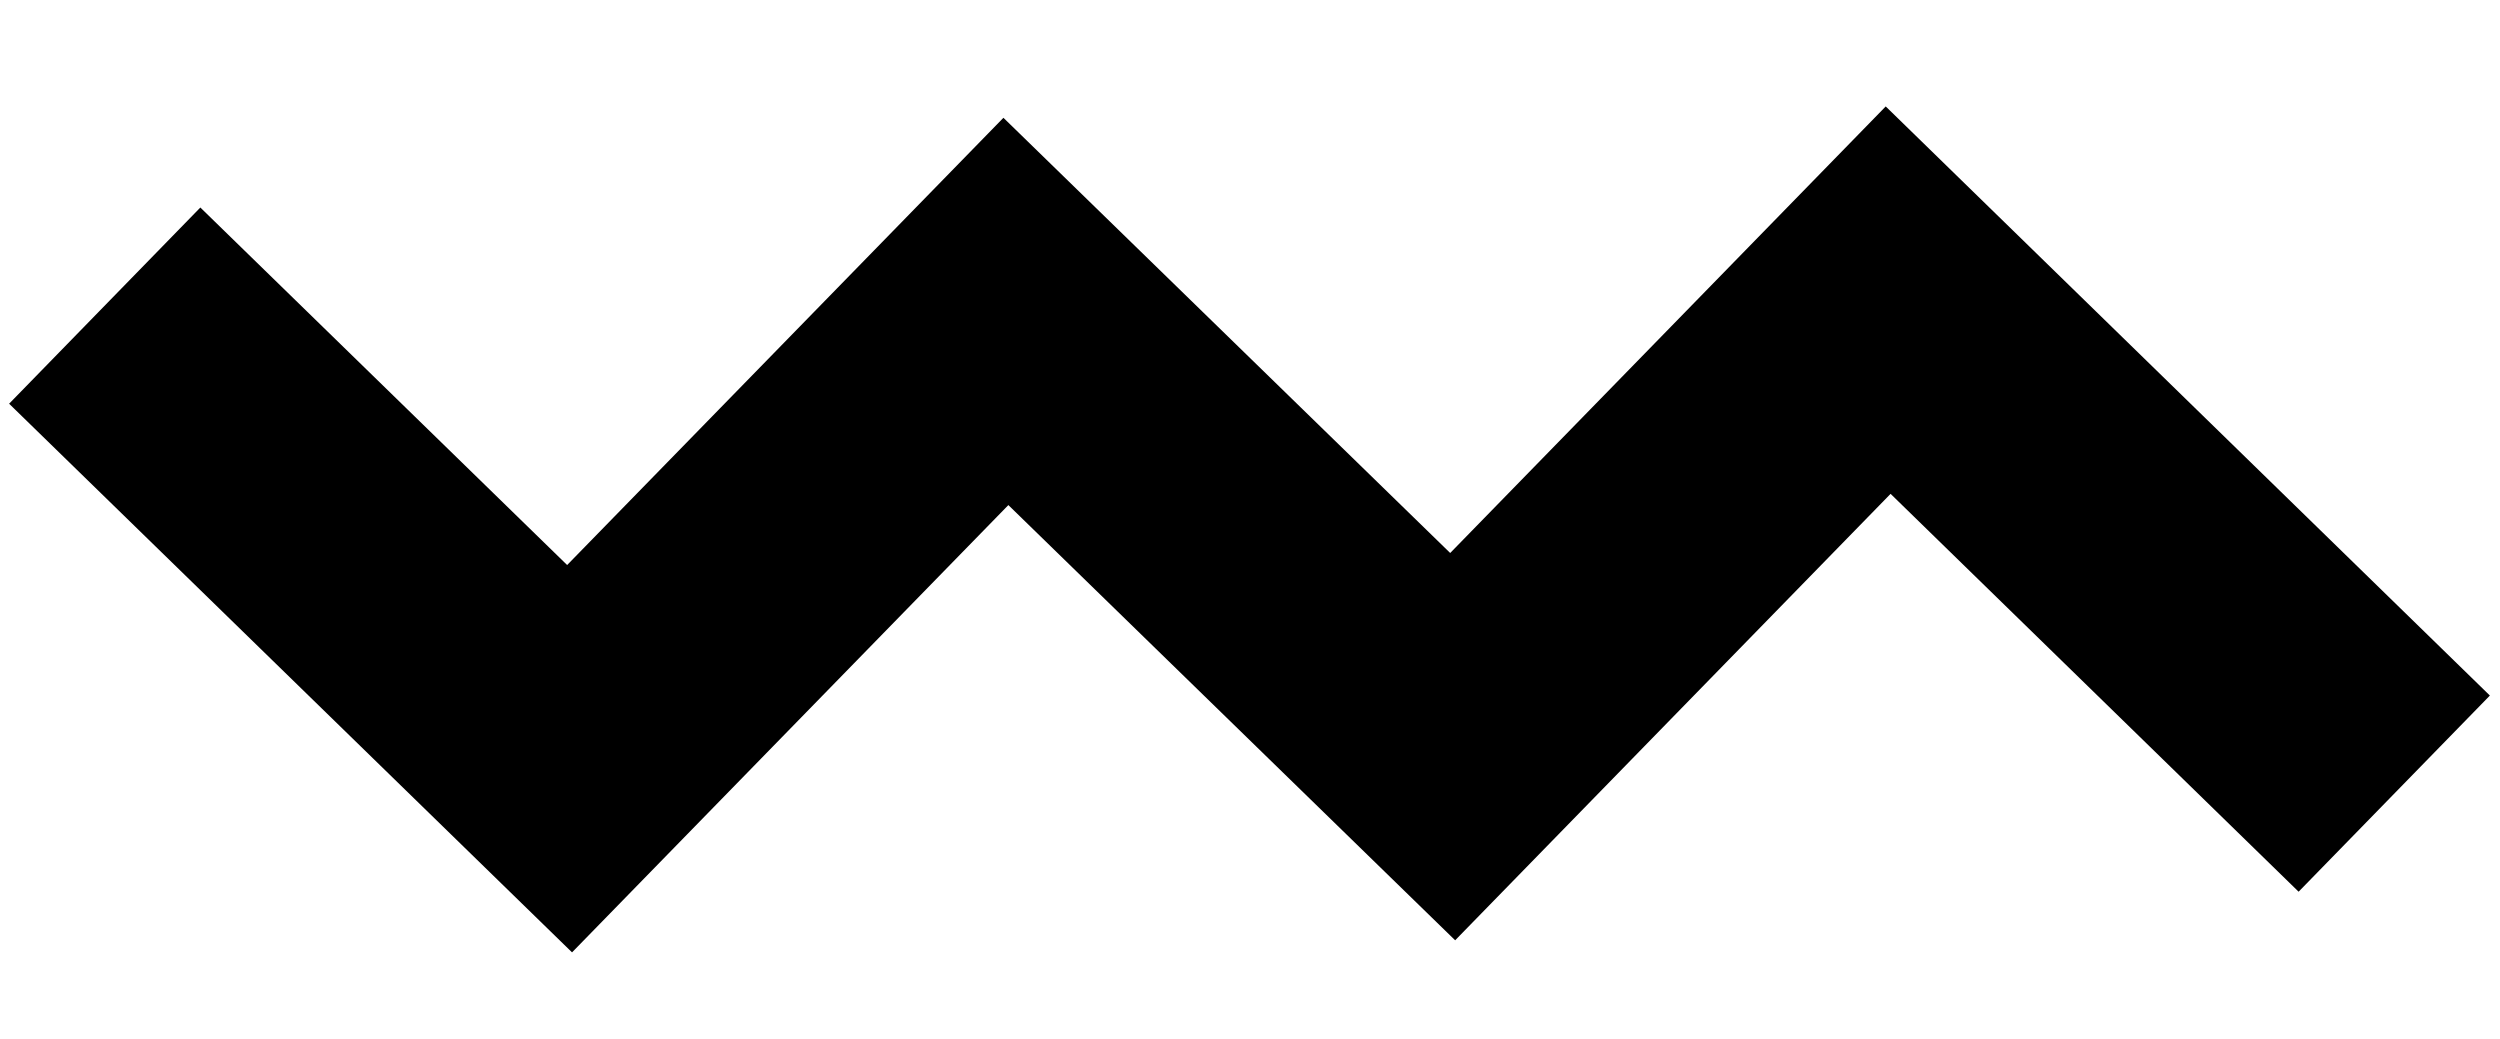 <?xml version="1.0" encoding="utf-8"?>
<!-- Generator: Adobe Illustrator 16.0.3, SVG Export Plug-In . SVG Version: 6.00 Build 0)  -->
<!DOCTYPE svg PUBLIC "-//W3C//DTD SVG 1.1//EN" "http://www.w3.org/Graphics/SVG/1.1/DTD/svg11.dtd">
<svg version="1.1" id="Layer_1" xmlns="http://www.w3.org/2000/svg" xmlns:xlink="http://www.w3.org/1999/xlink" x="0px" y="0px"
	 width="36.5px" height="15.166px" viewBox="285.166 84.333 36.5 15.166" enable-background="new 285.166 84.333 36.5 15.166"
	 xml:space="preserve">
<polyline fill="none" stroke="#000000" stroke-width="4" stroke-miterlimit="10" points="320.122,95.92 312.733,88.715 
	306.375,95.234 306.375,95.234 299.852,88.88 293.482,95.41 286.695,88.795 "/>
</svg>

